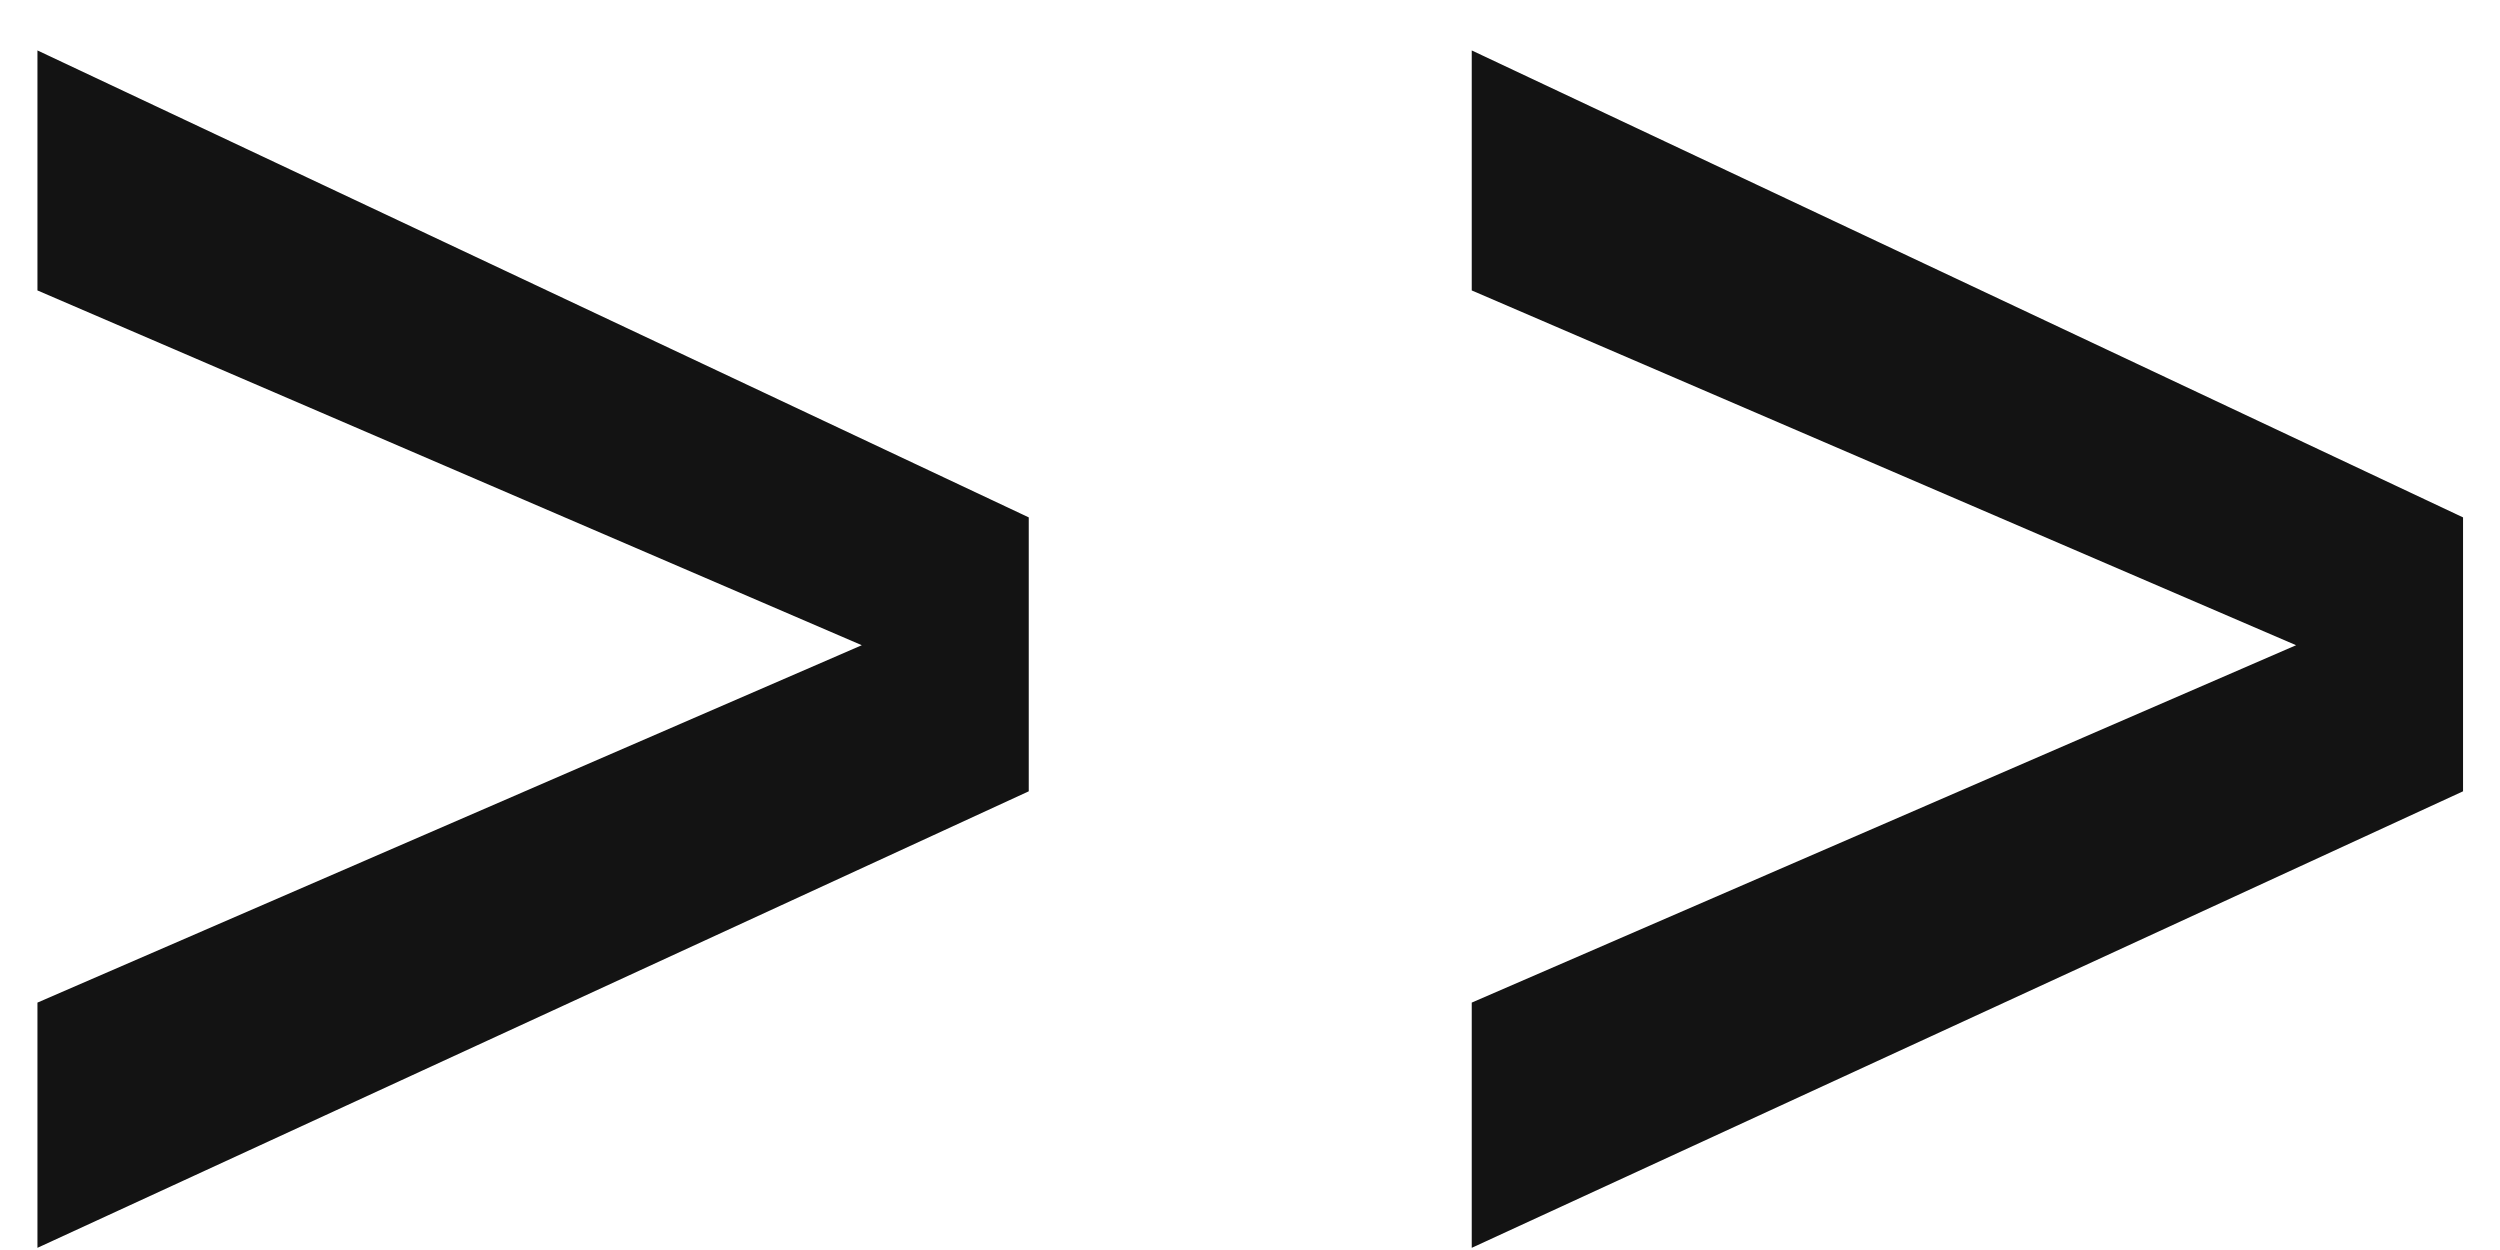 <svg width="46" height="23" viewBox="0 0 46 23" fill="none" xmlns="http://www.w3.org/2000/svg">
<path d="M0.689 22.96V18.448L15.857 11.872L0.689 5.344V0.928L18.929 9.52V14.56L0.689 22.96ZM27.08 22.96V18.448L42.248 11.872L27.08 5.344V0.928L45.32 9.52V14.56L27.08 22.96Z" fill="#131313"/>
</svg>
